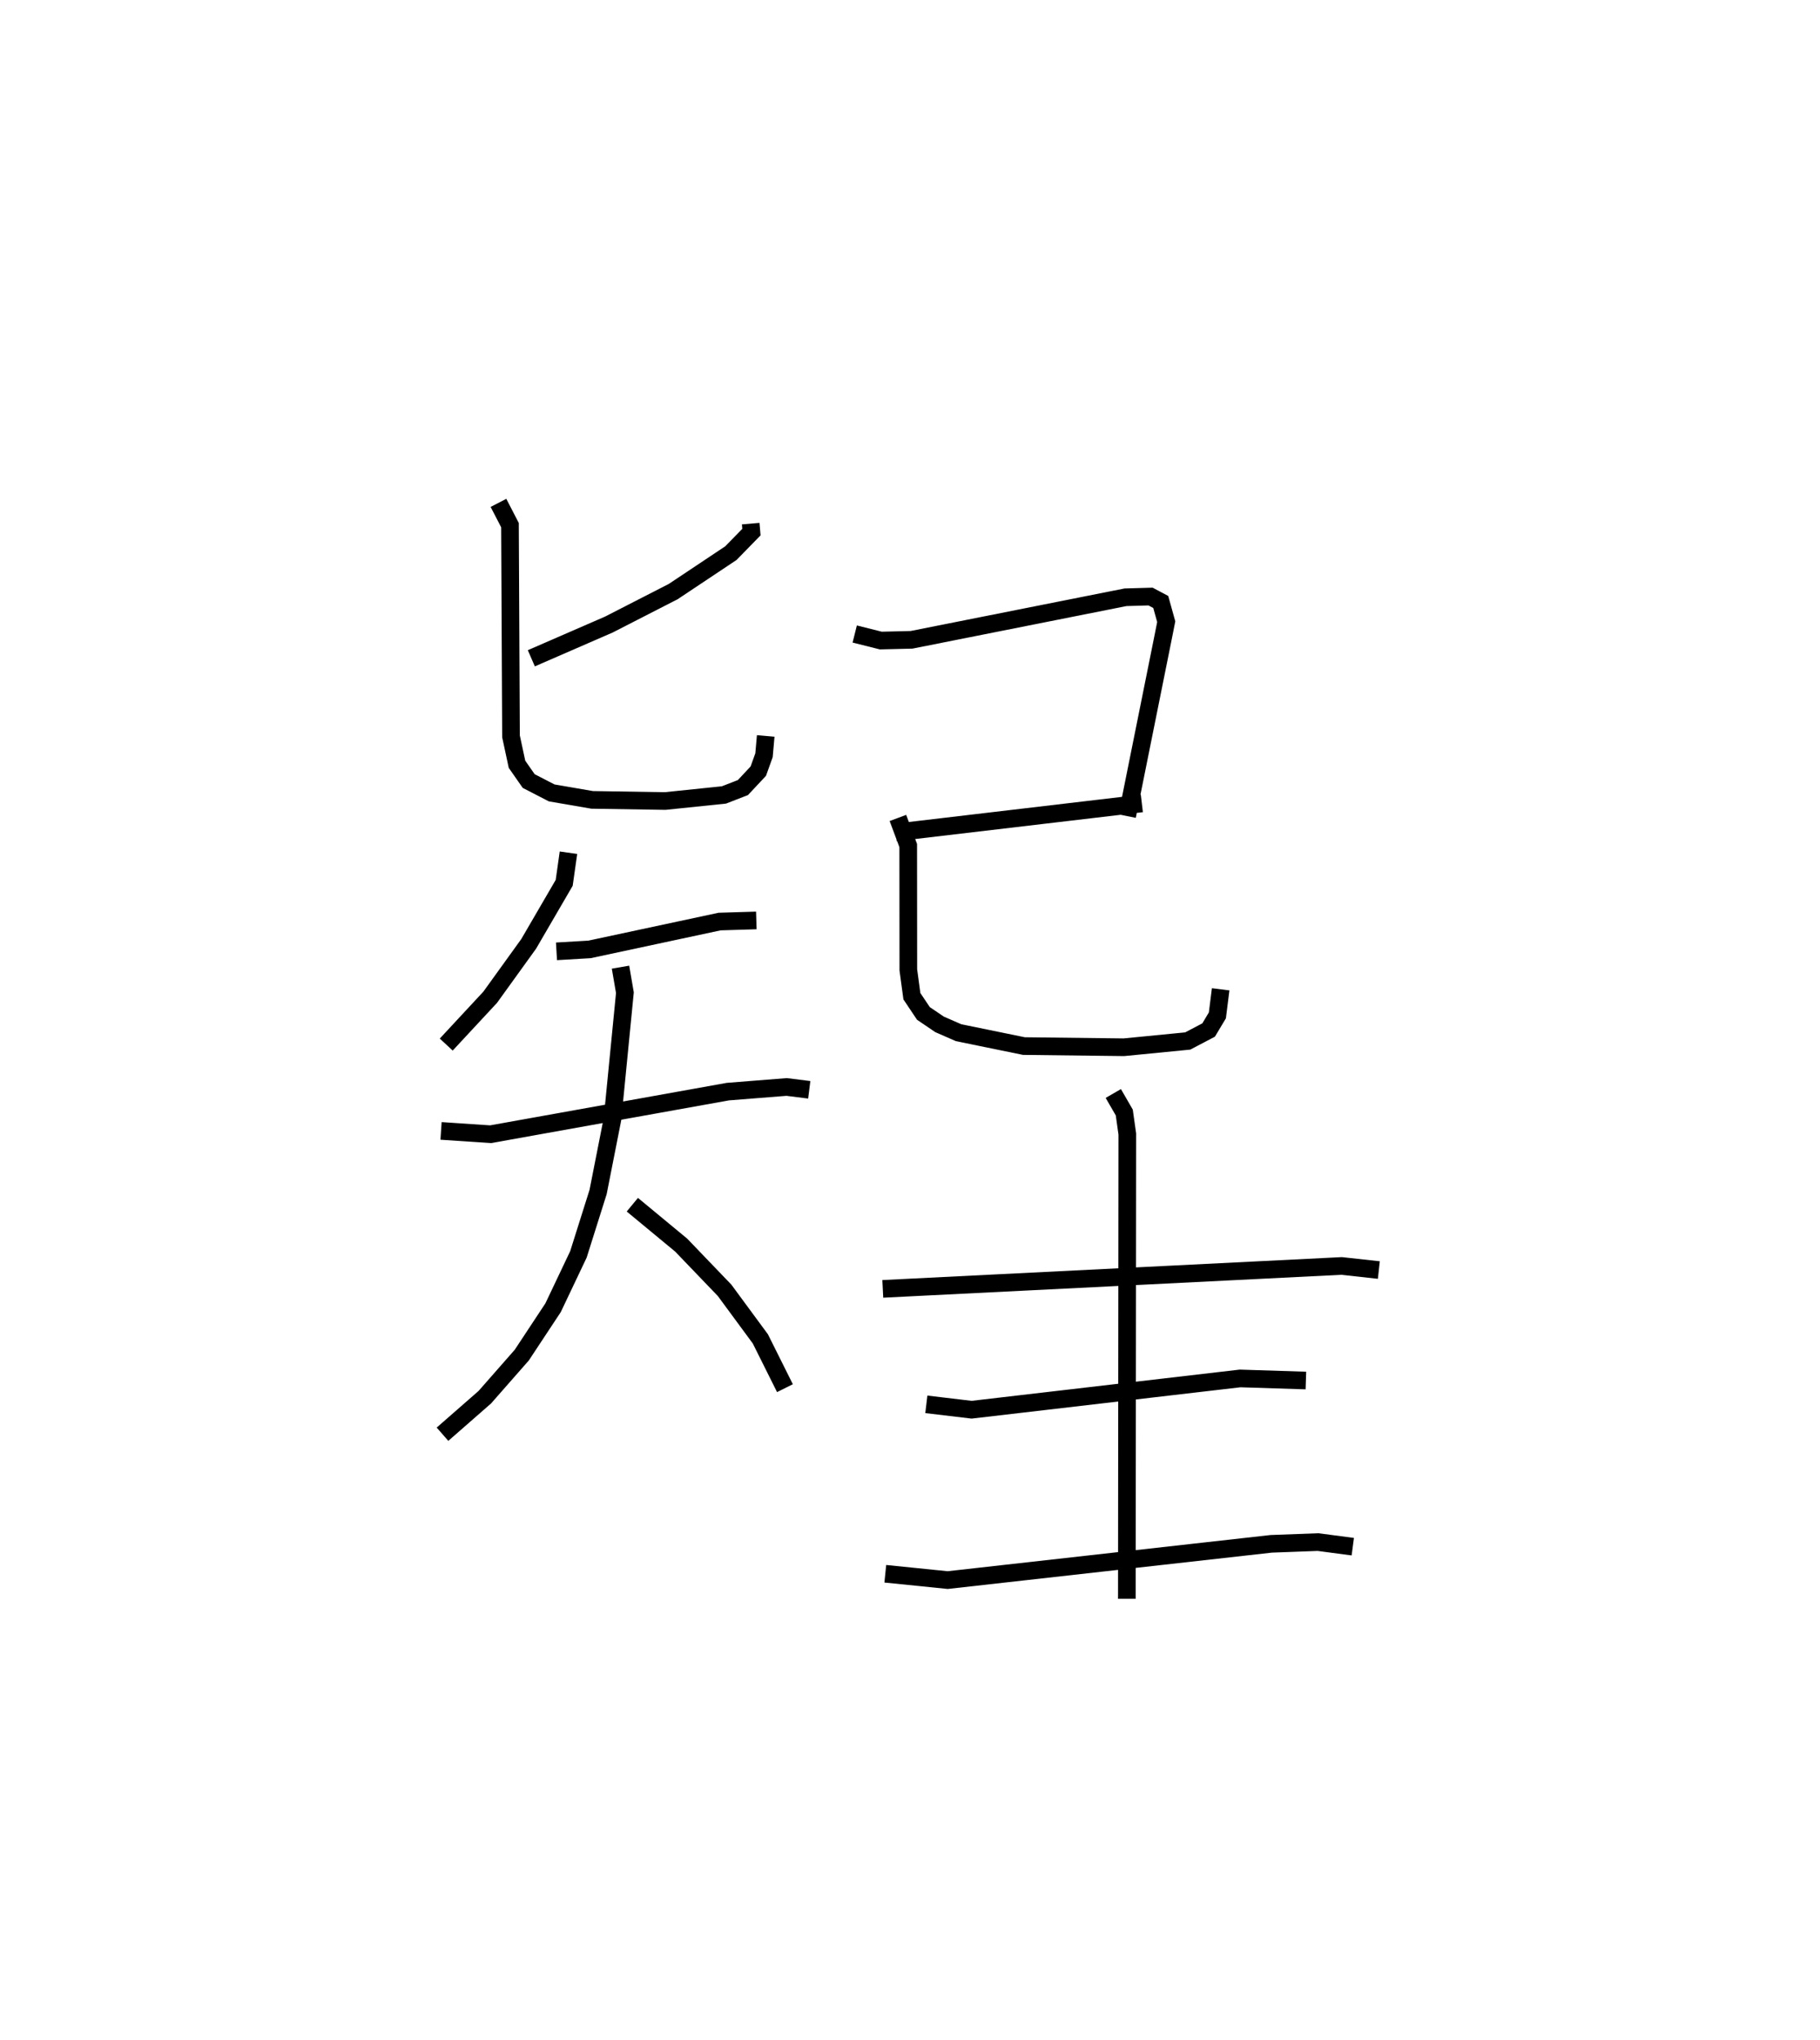 <?xml version="1.0" encoding="utf-8" ?>
<svg baseProfile="full" height="115.609" version="1.1" width="103.158" xmlns="http://www.w3.org/2000/svg" xmlns:ev="http://www.w3.org/2001/xml-events" xmlns:xlink="http://www.w3.org/1999/xlink"><defs /><rect fill="white" height="115.609" width="103.158" x="0" y="0" /><path d="M29.225,25 m0.0,0.0 m13.325,4.678 l0.041,0.479 -1.164,1.193 l-3.268,2.178 -3.651,1.871 l-4.392,1.91 m-1.863,-8.808 l0.653,1.262 0.058,11.972 l0.34,1.582 0.663,0.95 l1.303,0.672 2.295,0.395 l4.135,0.065 3.334,-0.345 l1.074,-0.417 0.873,-0.932 l0.324,-0.903 0.096,-1.092 m-11.18,6.618 l-0.242,1.708 -2.012,3.457 l-2.183,3.028 -2.491,2.681 m6.249,-5.284 l1.874,-0.11 7.37,-1.578 l2.083,-0.063 m-17.87,11.928 l2.81,0.188 13.447,-2.414 l3.333,-0.264 1.28,0.161 m-10.698,-6.951 l0.249,1.446 -0.702,7.153 l-0.817,4.144 -1.115,3.535 l-1.437,3.024 -1.773,2.684 l-2.095,2.386 -2.399,2.099 m10.76,-13.008 l2.768,2.29 2.461,2.563 l2.027,2.752 1.394,2.793 m3.955,-42.743 l1.478,0.371 1.742,-0.042 l12.127,-2.411 1.42,-0.041 l0.578,0.307 0.311,1.117 l-0.161,0.813 -2.054,10.206 m-13.12,0.926 l13.953,-1.645 m-13.826,0.824 l0.584,1.566 0.006,7.044 l0.202,1.493 0.653,0.976 l0.915,0.62 1.076,0.471 l3.706,0.759 5.663,0.067 l3.622,-0.355 1.184,-0.622 l0.496,-0.829 0.186,-1.479 m-19.15,16.979 l26.004,-1.299 2.112,0.232 m-15.051,-10.006 l0.622,1.077 0.172,1.22 l-0.026,26.341 m-11.365,-11.021 l2.566,0.305 15.218,-1.773 l3.729,0.119 m-23.839,10.951 l3.536,0.359 18.336,-2.055 l2.655,-0.099 1.97,0.26 " fill="none" stroke="black" stroke-width="1" /></svg>